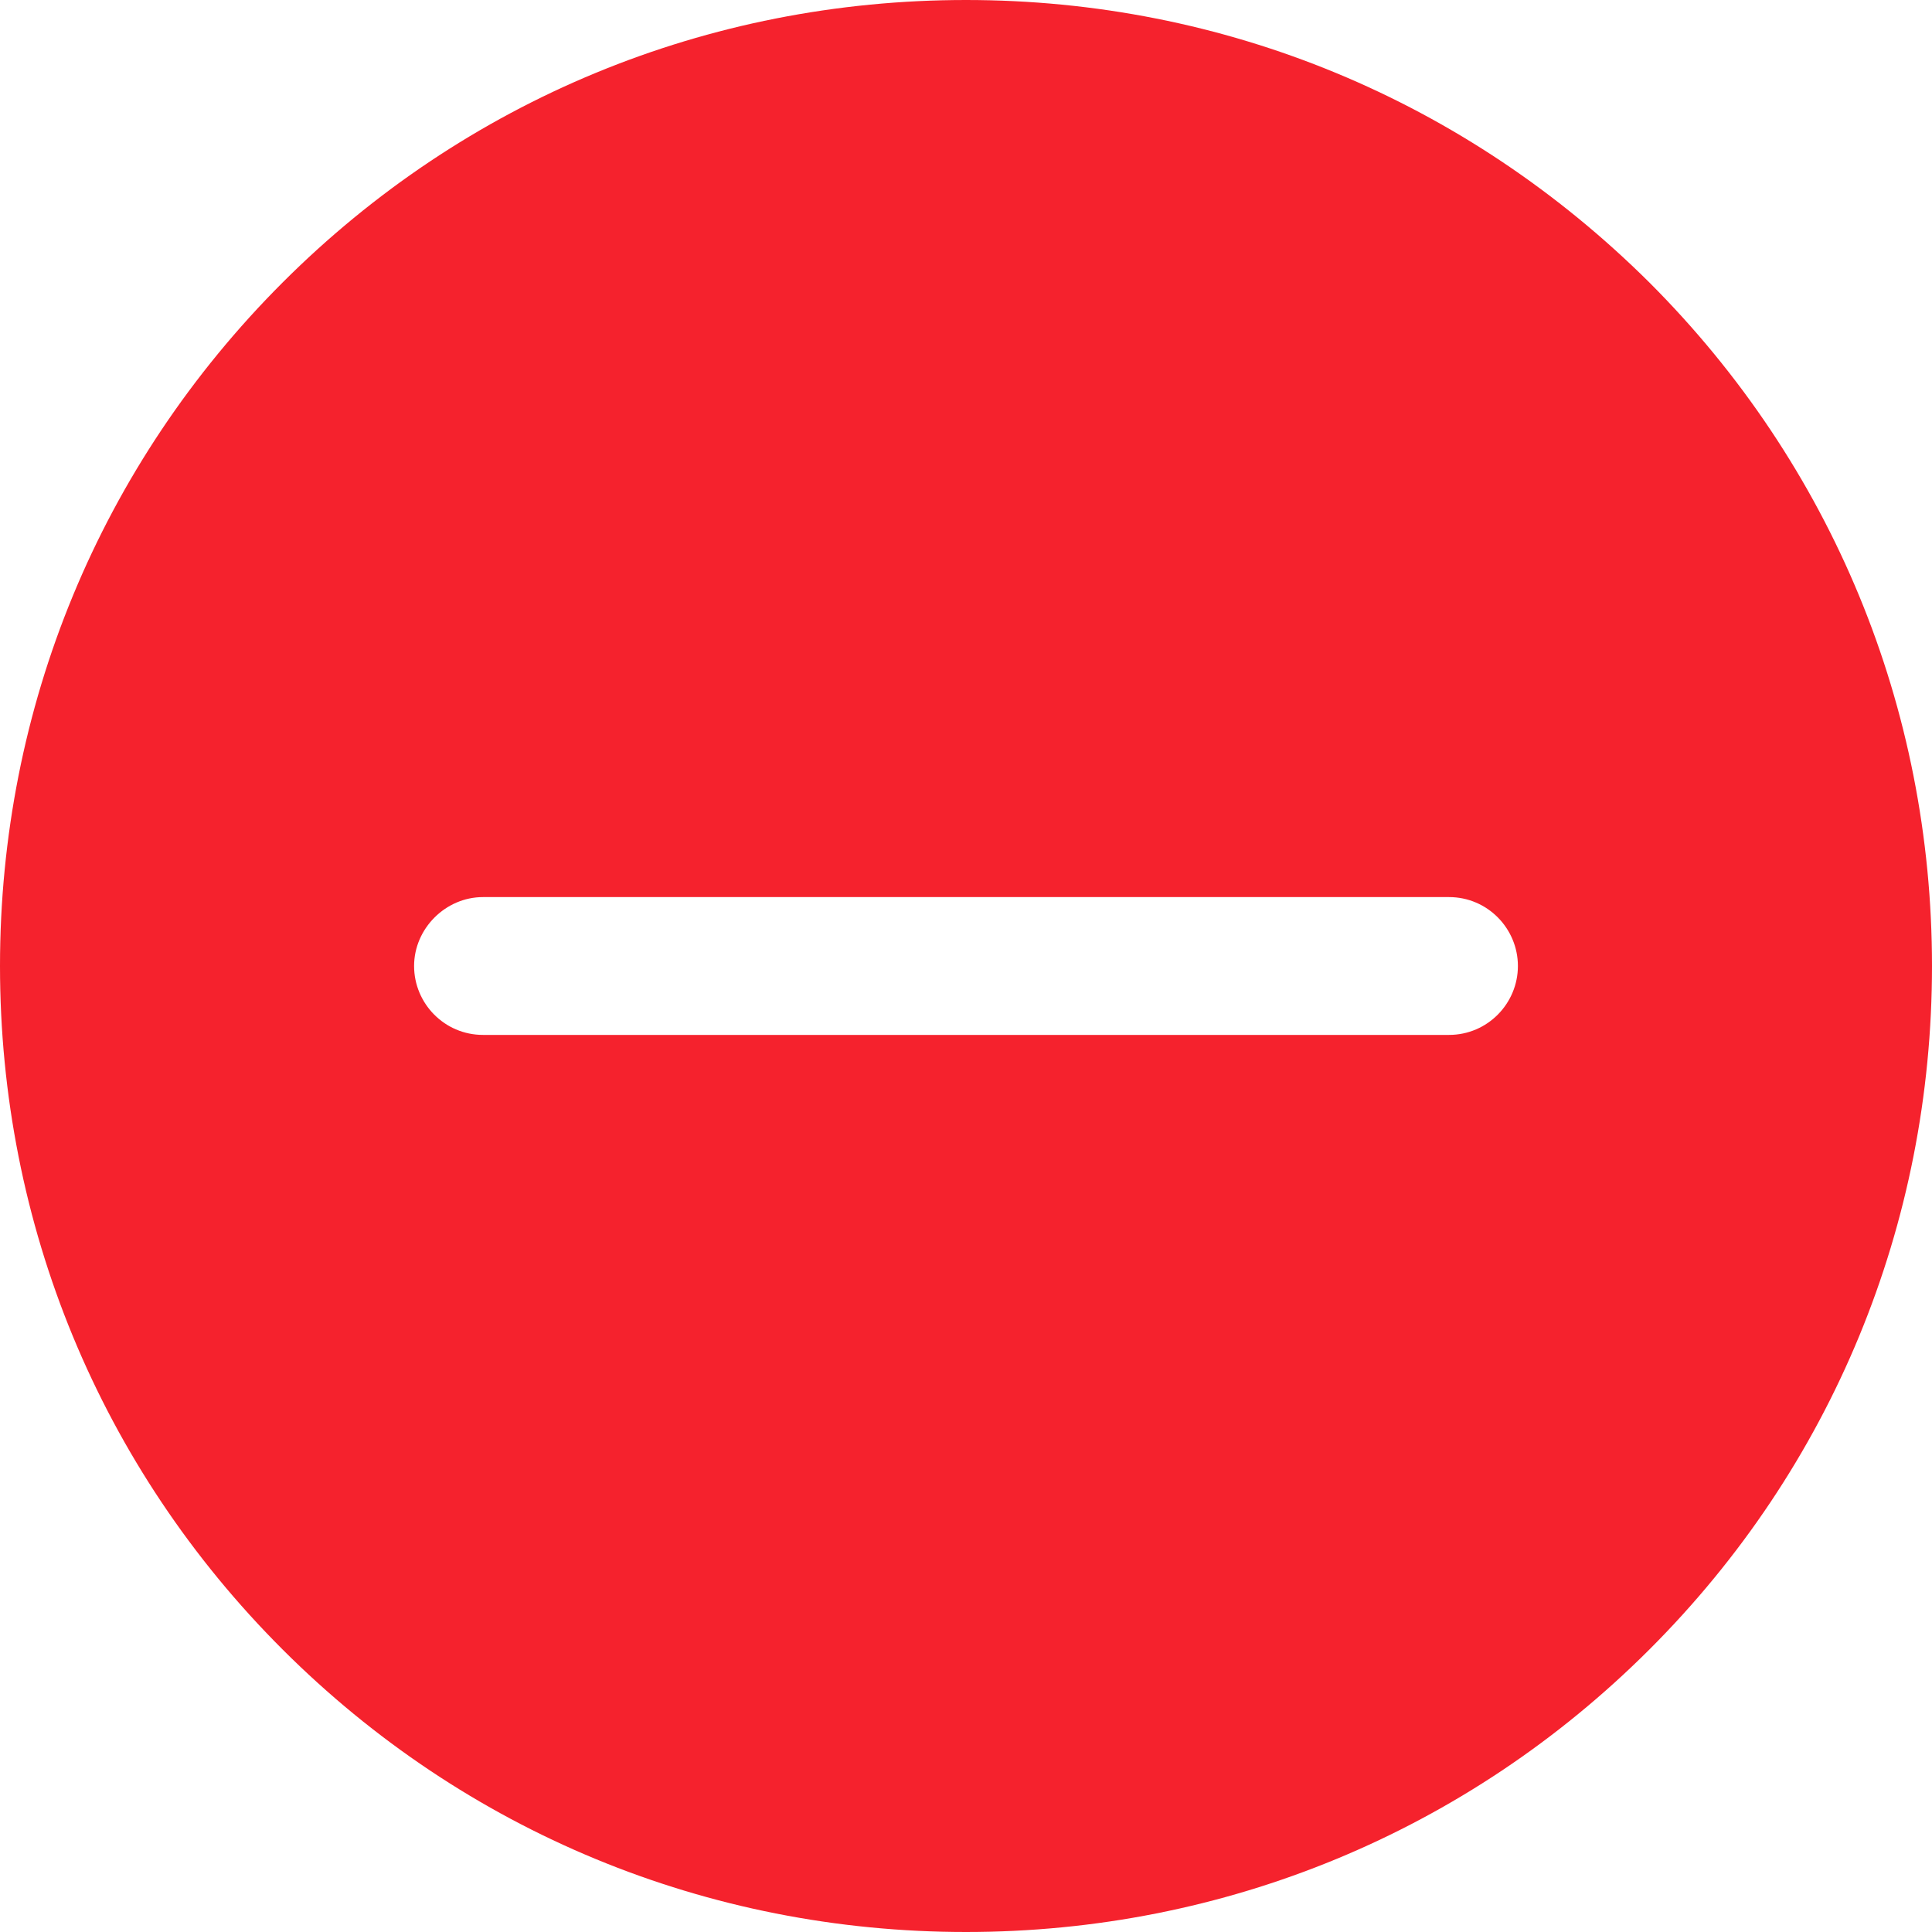 <?xml version="1.0" encoding="UTF-8"?>
<svg width="12px" height="12px" viewBox="0 0 12 12" version="1.1" xmlns="http://www.w3.org/2000/svg" xmlns:xlink="http://www.w3.org/1999/xlink">
    <!-- Generator: Sketch 63 (92445) - https://sketch.com -->
    <title>形状@1x</title>
    <desc>Created with Sketch.</desc>
    <g id="Welcome" stroke="none" stroke-width="1" fill="none" fill-rule="evenodd">
        <g id="麦当劳叔叔之家" transform="translate(-1523, -365)" fill="#F5222D" fill-rule="nonzero">
            <g id="矩形" transform="translate(300, 186)">
                <g id="编组" transform="translate(33, 175)">
                    <path d="M1200.245,5.755 C1199.105,4.622 1197.605,4 1196,4 C1194.395,4 1192.888,4.622 1191.755,5.755 C1190.622,6.888 1190,8.395 1190,10 C1190,11.605 1190.622,13.113 1191.755,14.245 C1192.888,15.377 1194.395,16 1196,16 C1197.605,16 1199.112,15.377 1200.245,14.245 C1201.378,13.113 1202,11.605 1202,10 C1202,8.395 1201.378,6.888 1200.245,5.755 Z M1199,10.428 L1193,10.428 C1192.76,10.428 1192.572,10.232 1192.572,10 C1192.572,9.768 1192.767,9.572 1193,9.572 L1199,9.572 C1199.24,9.572 1199.428,9.768 1199.428,10 C1199.428,10.232 1199.24,10.428 1199,10.428 Z" id="形状"></path>
                </g>
            </g>
        </g>
    </g>
</svg>